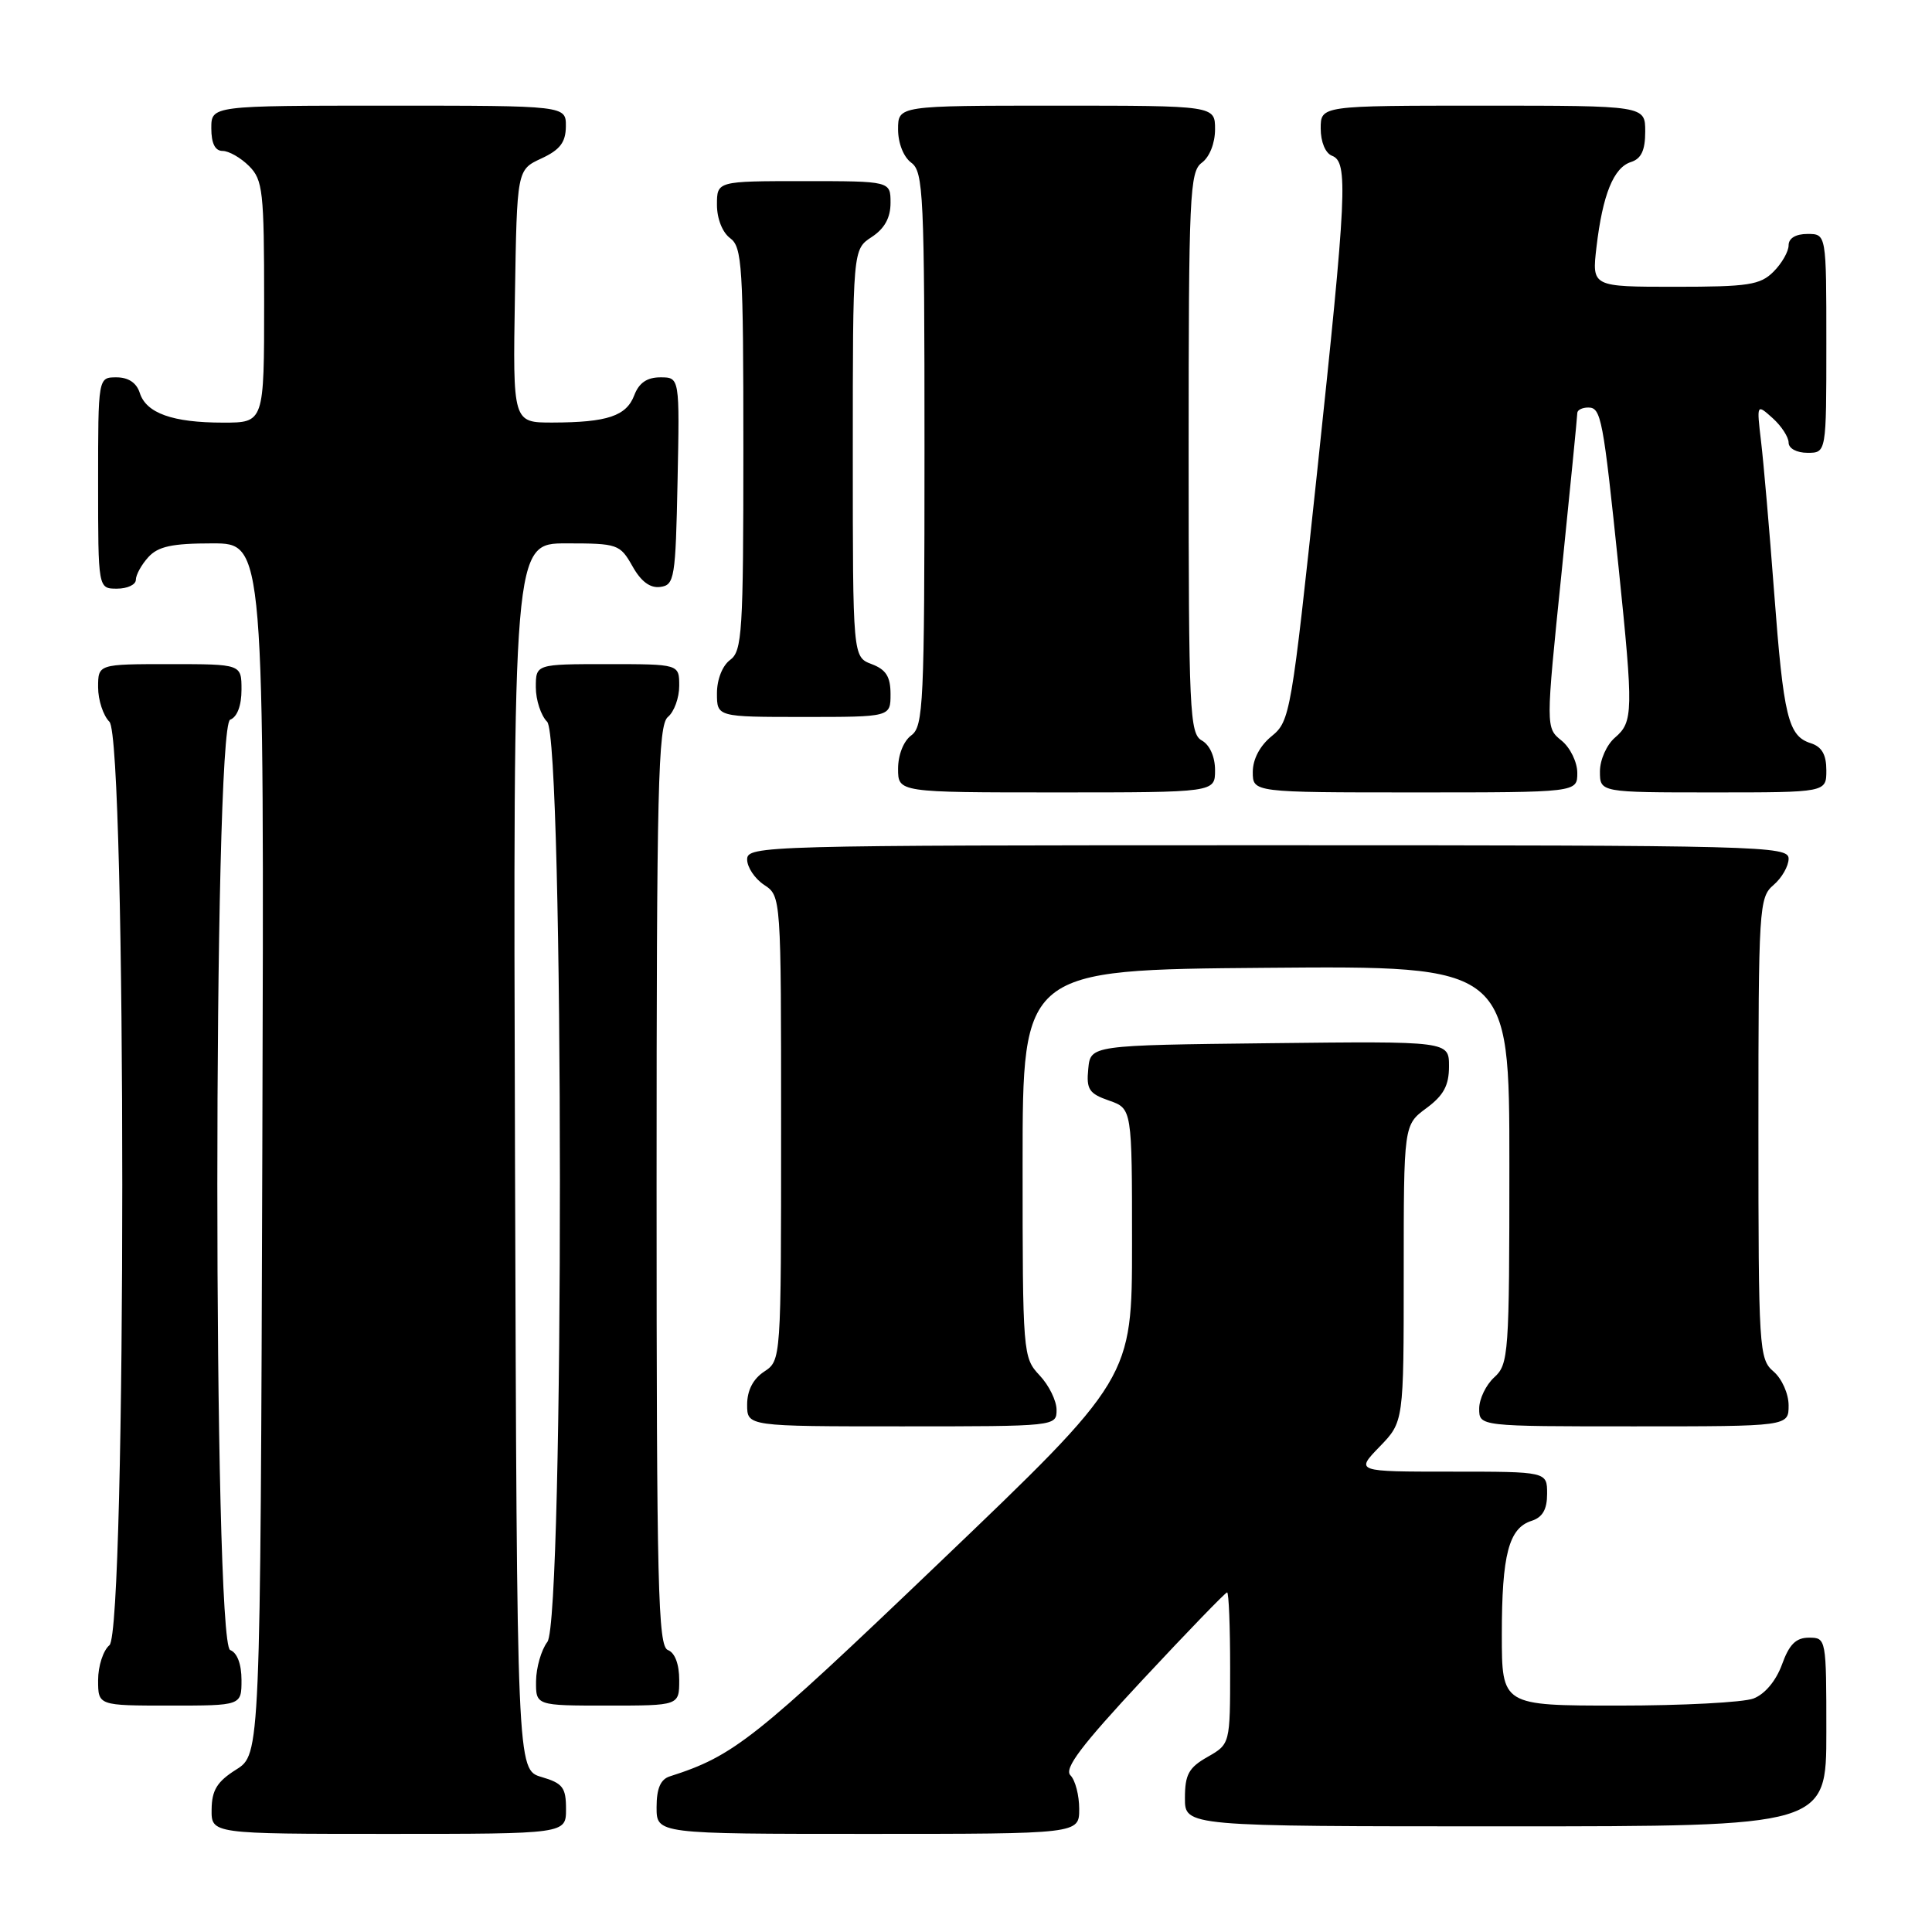 <?xml version="1.0" encoding="UTF-8" standalone="no"?>
<!DOCTYPE svg PUBLIC "-//W3C//DTD SVG 1.1//EN" "http://www.w3.org/Graphics/SVG/1.1/DTD/svg11.dtd" >
<svg xmlns="http://www.w3.org/2000/svg" xmlns:xlink="http://www.w3.org/1999/xlink" version="1.1" viewBox="0 0 256 256">
 <g >
 <path fill="currentColor"
d=" M 75.00 239.71 C 75.00 236.85 74.57 236.29 71.75 235.46 C 68.50 234.50 68.50 234.50 68.24 153.25 C 67.99 72.00 67.99 72.00 75.04 72.00 C 81.85 72.00 82.15 72.11 83.80 75.02 C 84.94 77.06 86.15 77.96 87.50 77.77 C 89.37 77.52 89.52 76.63 89.78 63.75 C 90.06 50.00 90.06 50.00 87.50 50.00 C 85.74 50.00 84.67 50.73 84.05 52.36 C 83.00 55.13 80.49 55.97 73.23 55.99 C 67.95 56.00 67.95 56.00 68.23 39.25 C 68.50 22.50 68.50 22.50 71.73 21.00 C 74.21 19.85 74.96 18.86 74.98 16.75 C 75.00 14.00 75.00 14.00 51.50 14.00 C 28.00 14.00 28.00 14.00 28.00 17.00 C 28.00 19.00 28.50 20.00 29.50 20.00 C 30.32 20.00 31.90 20.90 33.00 22.00 C 34.83 23.83 35.00 25.33 35.00 40.00 C 35.00 56.00 35.00 56.00 29.57 56.00 C 22.87 56.00 19.37 54.75 18.52 52.06 C 18.09 50.72 17.01 50.00 15.43 50.00 C 13.00 50.00 13.00 50.00 13.00 64.00 C 13.00 78.00 13.00 78.00 15.50 78.00 C 16.88 78.00 18.00 77.47 18.00 76.83 C 18.00 76.18 18.74 74.83 19.65 73.83 C 20.95 72.40 22.79 72.00 28.16 72.00 C 35.01 72.00 35.01 72.00 34.76 152.23 C 34.50 232.46 34.50 232.46 31.29 234.48 C 28.77 236.07 28.07 237.20 28.04 239.75 C 28.00 243.00 28.00 243.00 51.50 243.00 C 75.00 243.00 75.00 243.00 75.00 239.71 Z  M 143.00 239.70 C 143.00 237.89 142.48 235.88 141.84 235.24 C 140.96 234.36 143.27 231.30 151.44 222.54 C 157.36 216.19 162.38 211.00 162.60 211.00 C 162.82 211.00 163.00 215.52 163.00 221.05 C 163.00 231.09 163.00 231.09 160.01 232.80 C 157.52 234.21 157.01 235.13 157.01 238.25 C 157.00 242.00 157.00 242.00 199.50 242.00 C 242.00 242.00 242.00 242.00 242.00 229.50 C 242.00 217.12 241.98 217.00 239.70 217.00 C 237.97 217.00 237.08 217.89 236.12 220.56 C 235.33 222.72 233.86 224.48 232.35 225.06 C 230.99 225.58 222.92 226.00 214.43 226.00 C 199.00 226.00 199.00 226.00 199.00 216.57 C 199.00 206.00 199.92 202.48 202.94 201.52 C 204.40 201.05 205.00 200.01 205.00 197.93 C 205.00 195.00 205.00 195.00 192.30 195.00 C 179.61 195.00 179.61 195.00 182.80 191.70 C 186.00 188.40 186.00 188.40 186.00 168.73 C 186.00 149.06 186.00 149.06 189.00 146.84 C 191.29 145.15 192.00 143.83 192.00 141.29 C 192.00 137.96 192.00 137.96 168.25 138.23 C 144.50 138.50 144.50 138.50 144.20 141.63 C 143.93 144.34 144.30 144.91 146.95 145.83 C 150.00 146.90 150.00 146.90 150.00 164.77 C 150.00 182.65 150.00 182.65 124.45 207.08 C 99.90 230.56 97.24 232.66 88.75 235.38 C 87.52 235.77 87.00 236.99 87.00 239.47 C 87.00 243.00 87.00 243.00 115.00 243.00 C 143.00 243.00 143.00 243.00 143.00 239.70 Z  M 32.00 222.61 C 32.00 220.51 31.43 218.99 30.50 218.64 C 28.23 217.77 28.23 96.23 30.50 95.36 C 31.43 95.01 32.00 93.49 32.00 91.39 C 32.00 88.00 32.00 88.00 22.50 88.00 C 13.00 88.00 13.00 88.00 13.00 91.07 C 13.00 92.76 13.68 94.82 14.50 95.64 C 16.77 97.91 16.77 216.12 14.50 218.00 C 13.68 218.68 13.00 220.76 13.00 222.62 C 13.00 226.00 13.00 226.00 22.50 226.00 C 32.00 226.00 32.00 226.00 32.00 222.61 Z  M 90.00 222.61 C 90.00 220.51 89.43 218.99 88.50 218.64 C 87.19 218.14 87.00 210.37 87.00 157.15 C 87.00 104.23 87.20 96.08 88.50 95.00 C 89.33 94.32 90.00 92.46 90.00 90.88 C 90.00 88.00 90.00 88.00 80.50 88.00 C 71.00 88.00 71.00 88.00 71.00 91.07 C 71.00 92.76 71.68 94.82 72.50 95.64 C 74.73 97.88 74.77 214.61 72.53 217.56 C 71.72 218.63 71.05 220.96 71.03 222.75 C 71.00 226.00 71.00 226.00 80.50 226.00 C 90.00 226.00 90.00 226.00 90.00 222.61 Z  M 140.00 186.81 C 140.00 185.61 138.99 183.55 137.75 182.24 C 135.54 179.88 135.50 179.42 135.50 154.17 C 135.50 128.50 135.50 128.50 167.75 128.24 C 200.00 127.97 200.00 127.97 200.00 154.33 C 200.00 179.42 199.90 180.78 198.00 182.50 C 196.90 183.50 196.00 185.37 196.00 186.65 C 196.00 189.00 196.00 189.00 216.50 189.00 C 237.00 189.00 237.00 189.00 237.00 186.22 C 237.00 184.68 236.11 182.68 235.00 181.73 C 233.08 180.09 233.00 178.78 233.00 149.50 C 233.00 120.22 233.08 118.91 235.00 117.27 C 236.10 116.33 237.00 114.76 237.00 113.78 C 237.00 112.09 233.46 112.00 168.00 112.00 C 101.16 112.00 99.00 112.06 99.00 113.88 C 99.00 114.91 100.01 116.43 101.25 117.25 C 103.50 118.74 103.50 118.74 103.50 149.50 C 103.50 180.26 103.50 180.26 101.25 181.75 C 99.78 182.72 99.00 184.25 99.00 186.12 C 99.00 189.00 99.00 189.00 119.50 189.00 C 139.91 189.00 140.00 188.99 140.00 186.81 Z  M 161.00 102.05 C 161.00 100.28 160.30 98.71 159.25 98.12 C 157.63 97.22 157.50 94.33 157.50 59.99 C 157.50 25.76 157.64 22.74 159.25 21.56 C 160.27 20.81 161.00 18.98 161.00 17.14 C 161.00 14.00 161.00 14.00 140.00 14.00 C 119.00 14.00 119.00 14.00 119.00 17.14 C 119.00 18.98 119.73 20.81 120.75 21.56 C 122.36 22.74 122.50 25.74 122.50 59.50 C 122.50 93.26 122.36 96.26 120.75 97.44 C 119.73 98.19 119.00 100.02 119.00 101.86 C 119.00 105.00 119.00 105.00 140.00 105.00 C 161.00 105.00 161.00 105.00 161.00 102.05 Z  M 209.00 102.41 C 209.00 100.99 208.06 99.06 206.91 98.13 C 204.81 96.43 204.81 96.43 206.91 75.94 C 208.06 64.67 209.00 55.13 209.00 54.73 C 209.00 54.33 209.65 54.00 210.45 54.00 C 212.16 54.00 212.42 55.38 214.48 75.26 C 216.44 94.31 216.41 95.66 214.00 97.73 C 212.89 98.68 212.00 100.68 212.00 102.22 C 212.00 105.00 212.00 105.00 227.00 105.00 C 242.00 105.00 242.00 105.00 242.00 102.07 C 242.00 99.99 241.40 98.95 239.94 98.48 C 236.94 97.53 236.33 95.04 235.08 78.46 C 234.46 70.23 233.68 61.25 233.35 58.50 C 232.76 53.50 232.76 53.50 234.88 55.40 C 236.05 56.45 237.00 57.92 237.00 58.65 C 237.00 59.42 238.07 60.00 239.50 60.00 C 242.00 60.00 242.00 60.00 242.00 45.50 C 242.00 31.00 242.00 31.00 239.50 31.00 C 237.94 31.00 237.00 31.57 237.00 32.50 C 237.00 33.33 236.10 34.90 235.00 36.00 C 233.24 37.76 231.67 38.00 221.97 38.00 C 210.93 38.00 210.93 38.00 211.54 32.75 C 212.36 25.78 213.81 22.20 216.11 21.47 C 217.48 21.03 218.00 19.92 218.00 17.43 C 218.00 14.00 218.00 14.00 196.50 14.00 C 175.00 14.00 175.00 14.00 175.00 17.03 C 175.00 18.80 175.62 20.30 176.50 20.64 C 178.66 21.47 178.47 25.46 174.51 62.69 C 171.12 94.54 170.94 95.56 168.51 97.54 C 166.95 98.80 166.00 100.60 166.00 102.29 C 166.00 105.00 166.00 105.00 187.50 105.00 C 209.00 105.00 209.00 105.00 209.00 102.41 Z  M 118.00 91.98 C 118.00 89.67 117.41 88.72 115.50 88.00 C 113.00 87.05 113.00 87.05 113.00 60.05 C 113.00 33.05 113.00 33.05 115.50 31.41 C 117.21 30.29 118.00 28.86 118.00 26.88 C 118.00 24.00 118.00 24.00 106.50 24.00 C 95.00 24.00 95.00 24.00 95.00 27.14 C 95.00 28.98 95.73 30.81 96.75 31.56 C 98.34 32.72 98.50 35.26 98.50 59.50 C 98.50 83.74 98.34 86.28 96.75 87.44 C 95.73 88.19 95.00 90.02 95.00 91.86 C 95.00 95.00 95.00 95.00 106.50 95.00 C 118.00 95.00 118.00 95.00 118.00 91.98 Z "/>
</g>
</svg>